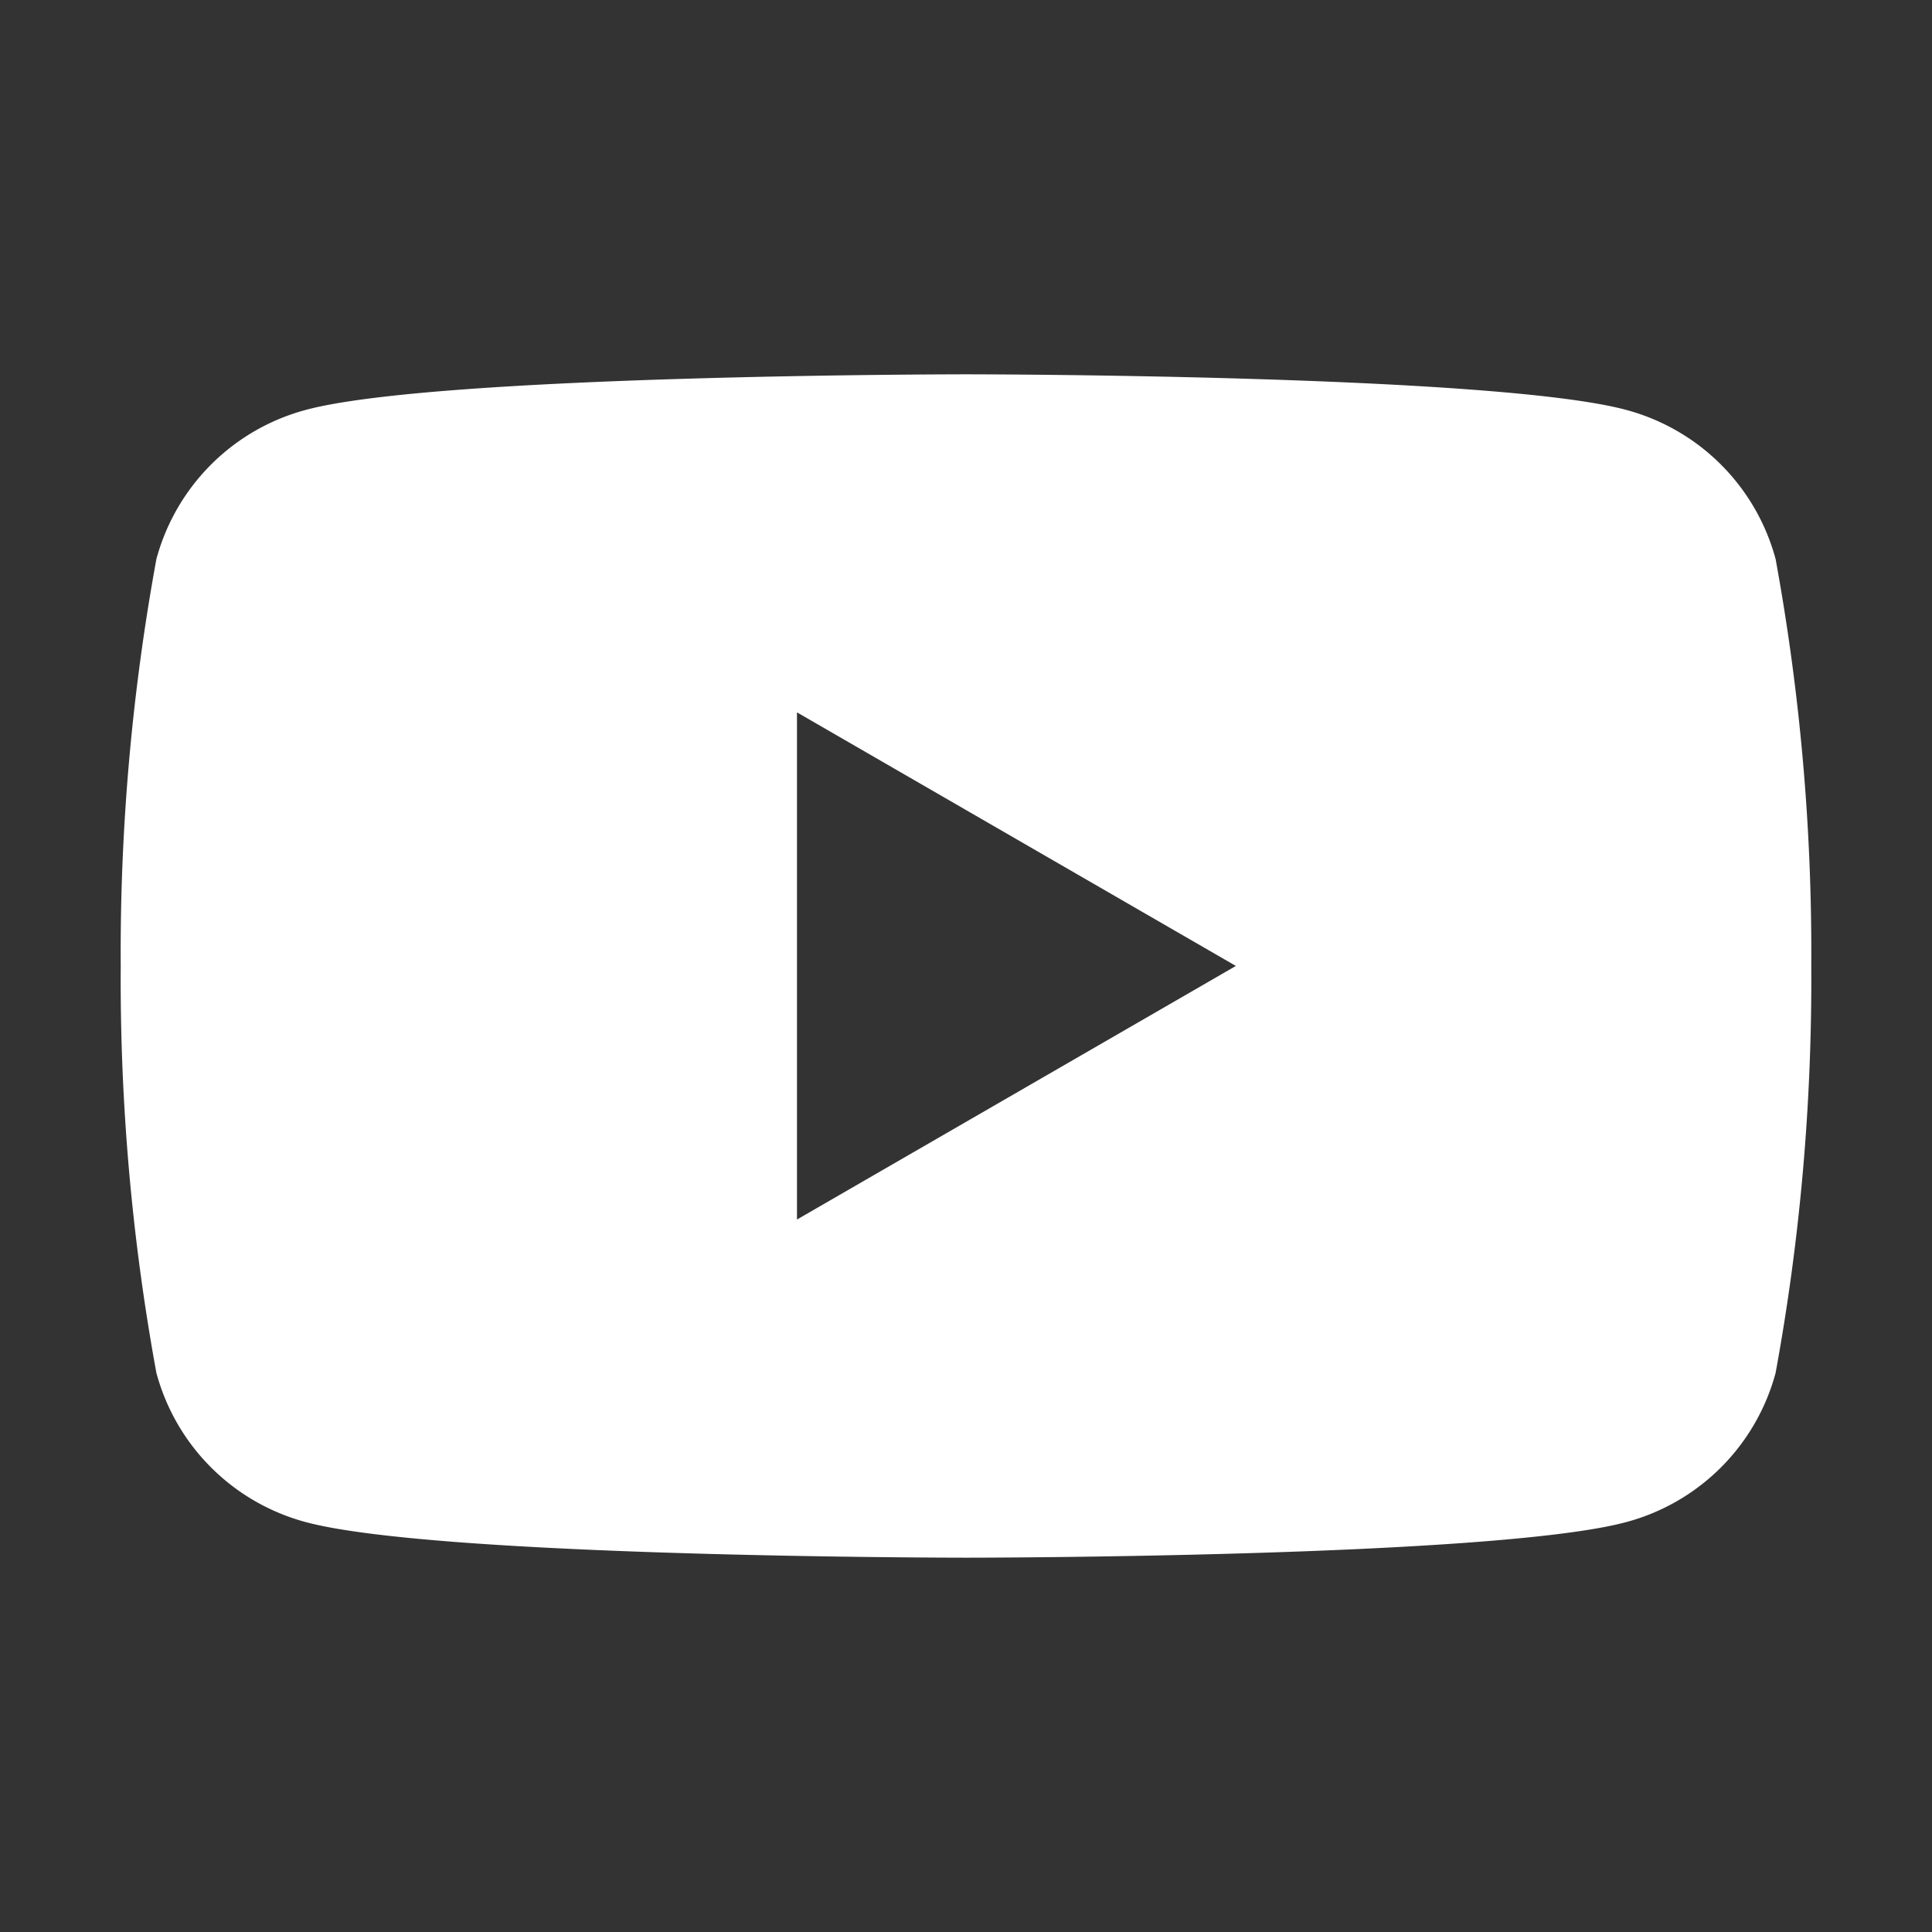 <svg width="39" height="39" fill="none" xmlns="http://www.w3.org/2000/svg"><rect width="100%" height="100%" fill="#333333" stroke="none"/><path d="M35.843 11.286a4.266 4.266 0 00-3.01-3.01c-2.657-.72-13.333-.72-13.333-.72s-10.676 0-13.333.72a4.266 4.266 0 00-3.01 3.01 44.034 44.034 0 00-.72 8.214 44.034 44.034 0 00.72 8.214 4.266 4.266 0 003.01 3.01c2.657.72 13.333.72 13.333.72s10.676 0 13.333-.72a4.265 4.265 0 003.01-3.01c.497-2.71.737-5.46.72-8.214a44.04 44.04 0 00-.72-8.214zM16.088 24.619V14.38l8.86 5.119-8.86 5.119z" fill="#fff"/></svg>